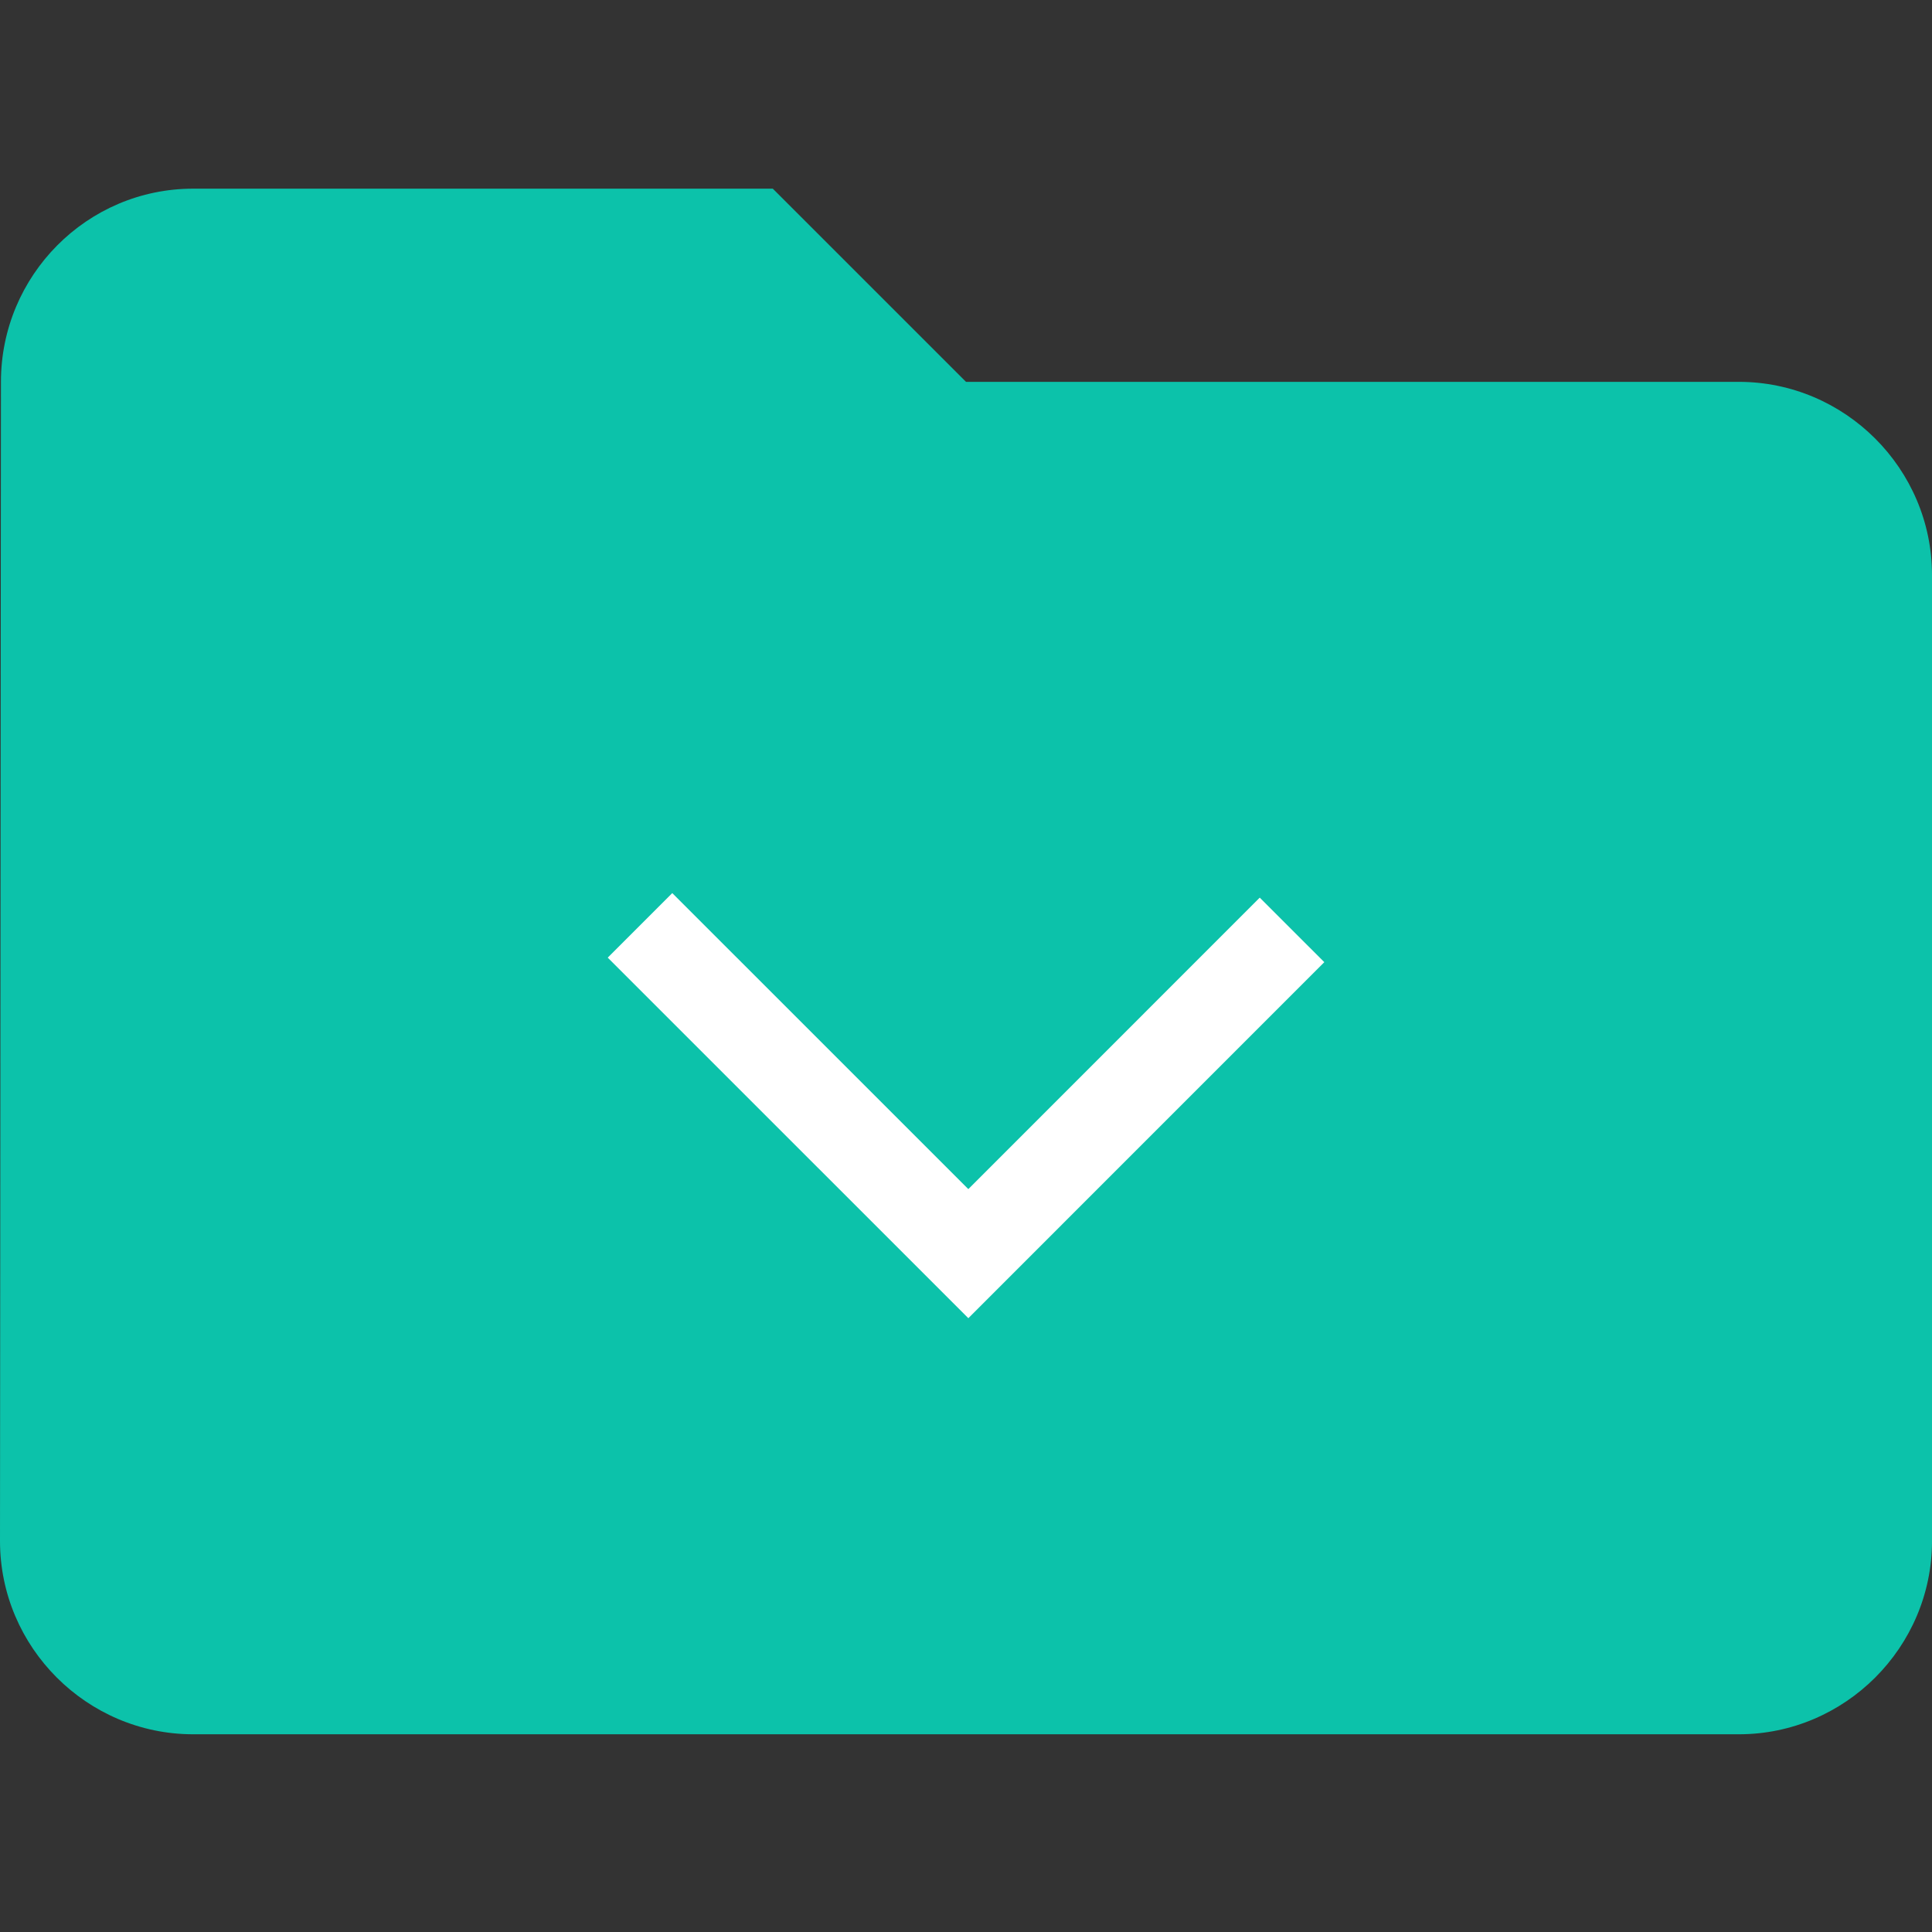<?xml version="1.0" encoding="utf-8"?>
<!-- Generator: Adobe Illustrator 16.0.3, SVG Export Plug-In . SVG Version: 6.00 Build 0)  -->
<!DOCTYPE svg PUBLIC "-//W3C//DTD SVG 1.1//EN" "http://www.w3.org/Graphics/SVG/1.1/DTD/svg11.dtd">
<svg version="1.1" id="Layer_1" xmlns="http://www.w3.org/2000/svg" xmlns:xlink="http://www.w3.org/1999/xlink" x="0px" y="0px"
	 width="256px" height="256px" viewBox="0 0 256 256" enable-background="new 0 0 256 256" xml:space="preserve">
<rect x="0" y="0" width="256" height="256" fill="#333333" stroke="none"/>
<path fill="#0CC2AA" d="M102.401,24.999H25.599c-14.083,0-25.474,11.516-25.474,25.599L0,204.197
	c0,14.078,11.516,25.604,25.599,25.604h204.803c14.072,0,25.599-11.525,25.599-25.604V76.199c0-14.083-11.526-25.602-25.599-25.602
	H128L102.401,24.999z"/>
<polyline fill="none" stroke="#FFFFFF" stroke-width="12.094" stroke-miterlimit="10" points="84.804,122.616 128.309,166.115 
	171.2,123.216 "/>
</svg>
